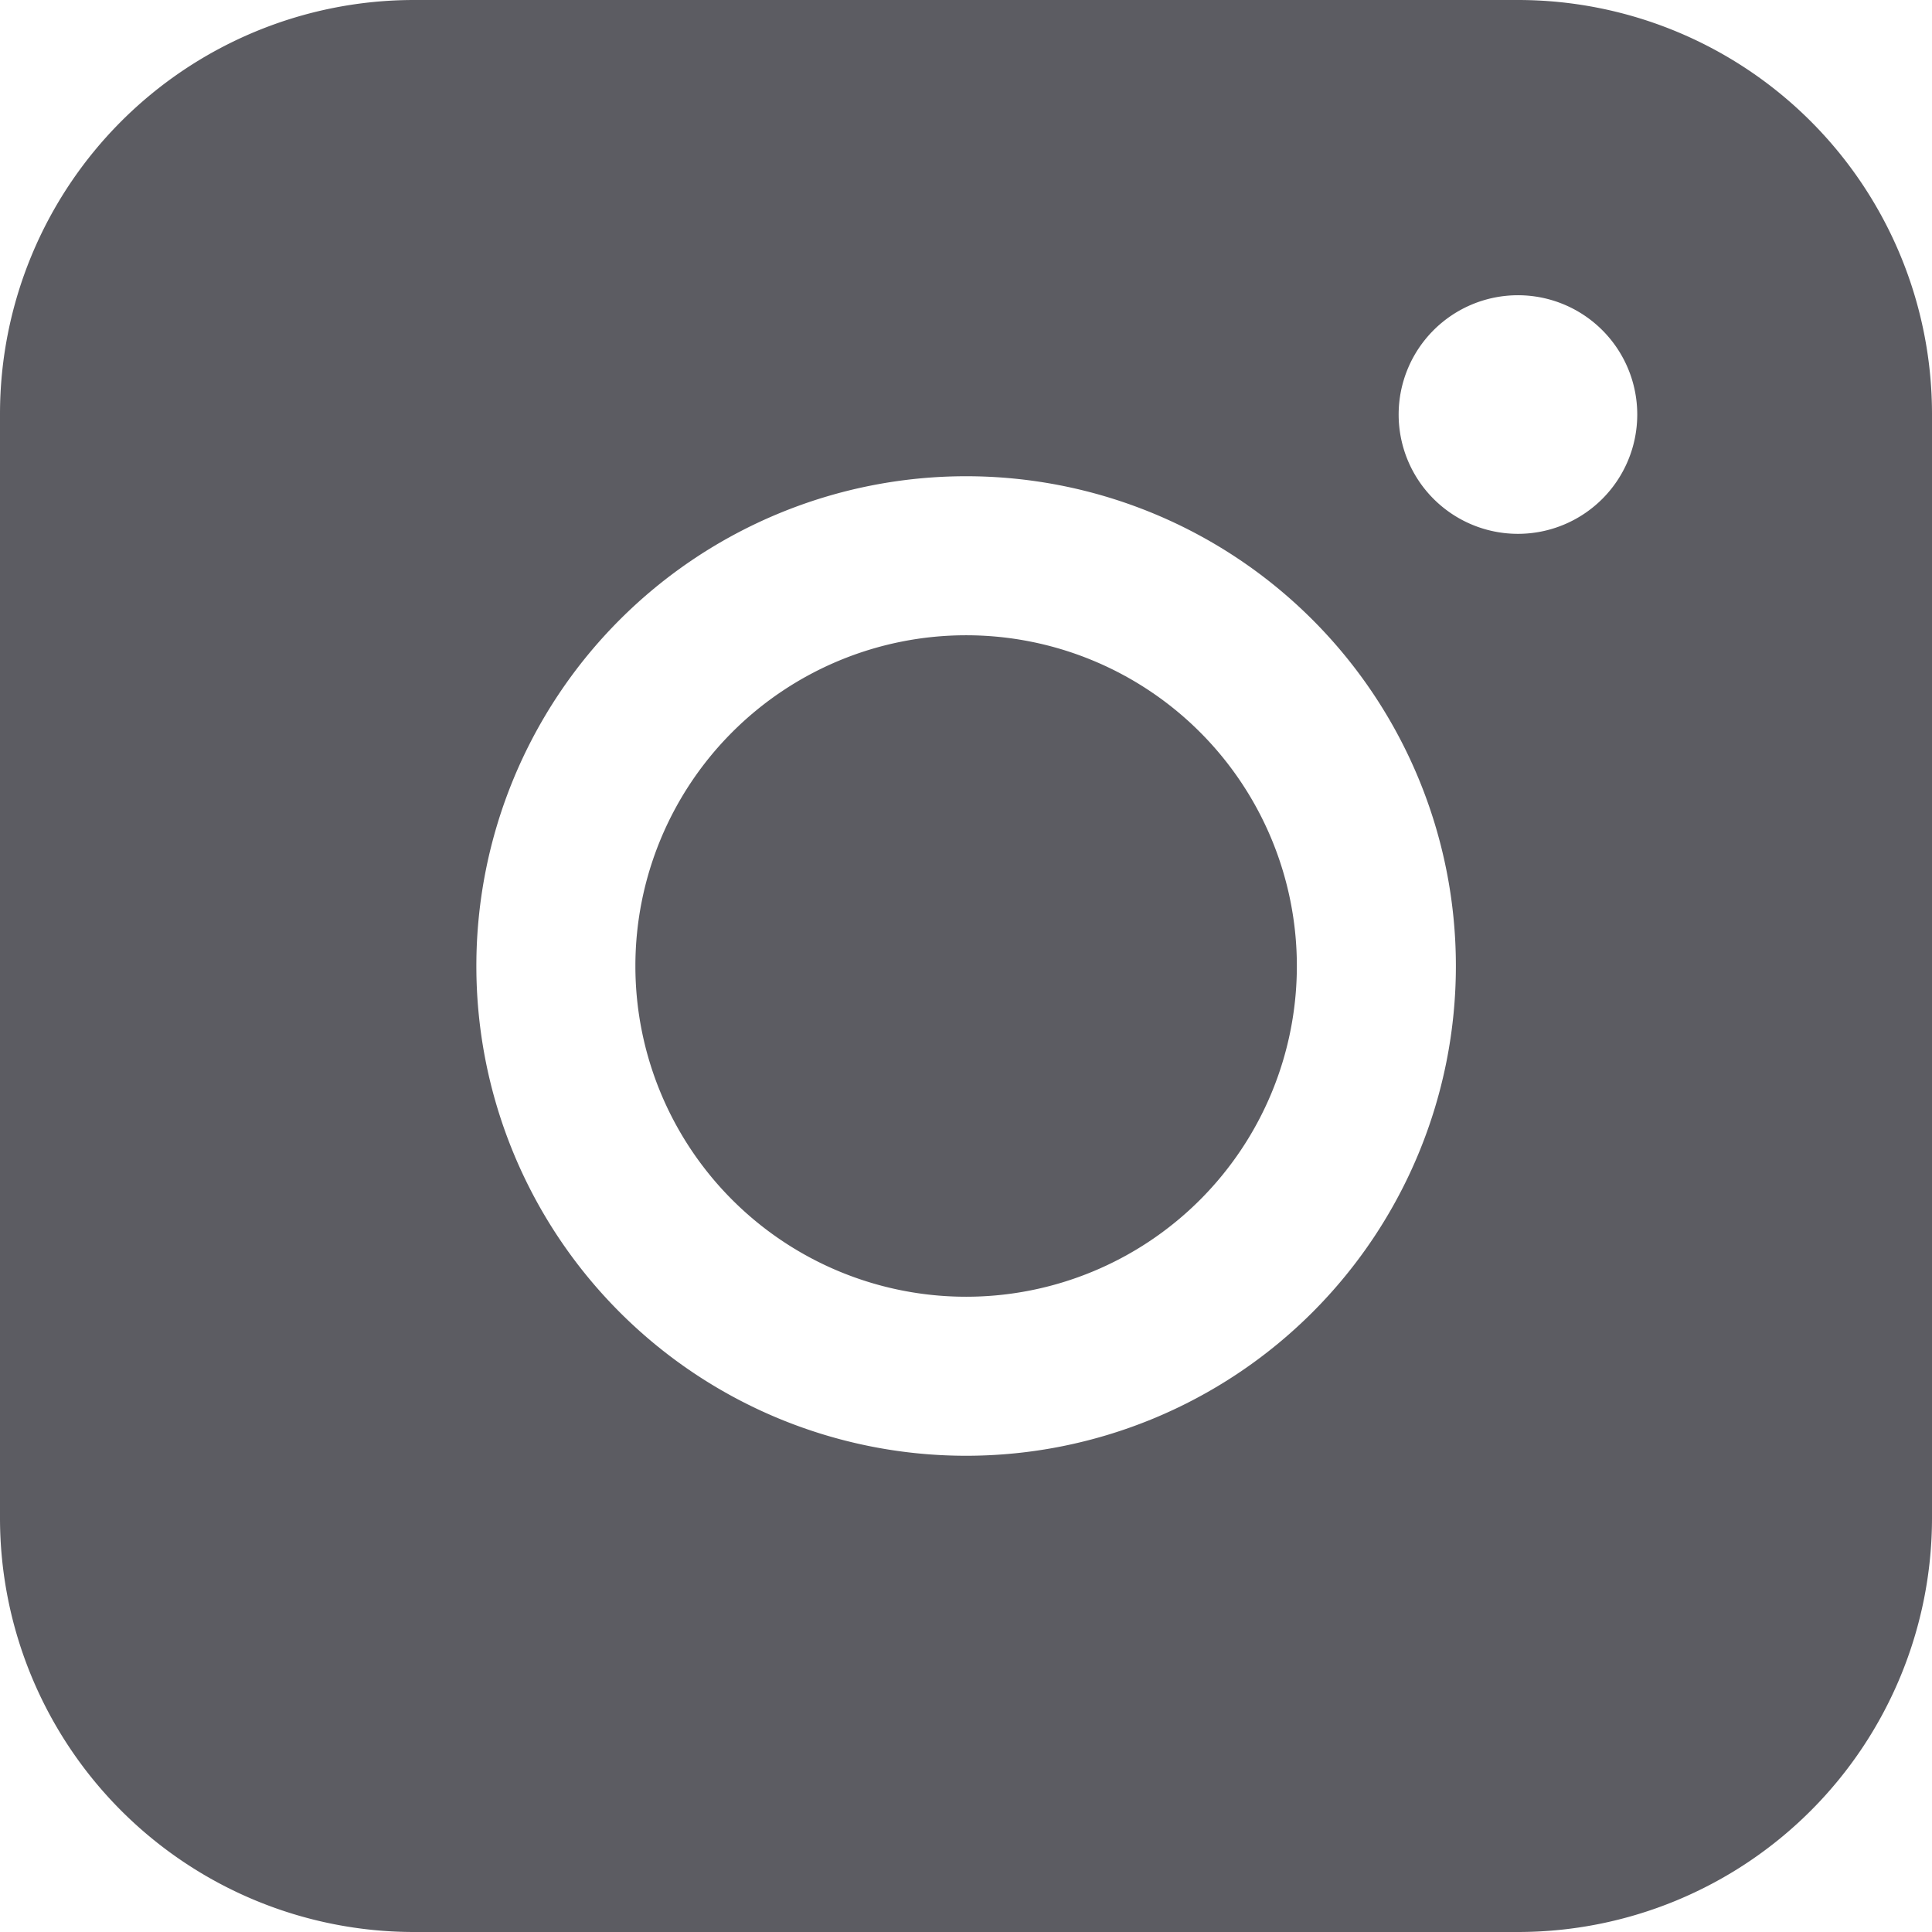 <svg xmlns="http://www.w3.org/2000/svg" width="16" height="16" viewBox="0 0 16 16">
  <g id="instagram" transform="translate(-0.786 -0.787)">
    <path id="Subtract" d="M4.215.787A3.429,3.429,0,0,0,.786,4.215v9.143a3.429,3.429,0,0,0,3.429,3.429h9.143a3.429,3.429,0,0,0,3.428-3.429V4.215A3.429,3.429,0,0,0,13.358.787ZM14.345,4.22a.988.988,0,1,1-.988-.988A.988.988,0,0,1,14.345,4.22ZM8.787,6.048a2.739,2.739,0,1,0,2.739,2.739A2.739,2.739,0,0,0,8.787,6.048ZM4.731,8.787a4.056,4.056,0,1,1,4.056,4.056A4.056,4.056,0,0,1,4.731,8.787Z" transform="translate(0 0)" fill="#5c5c62" fill-rule="evenodd"/>
  </g>
</svg>
